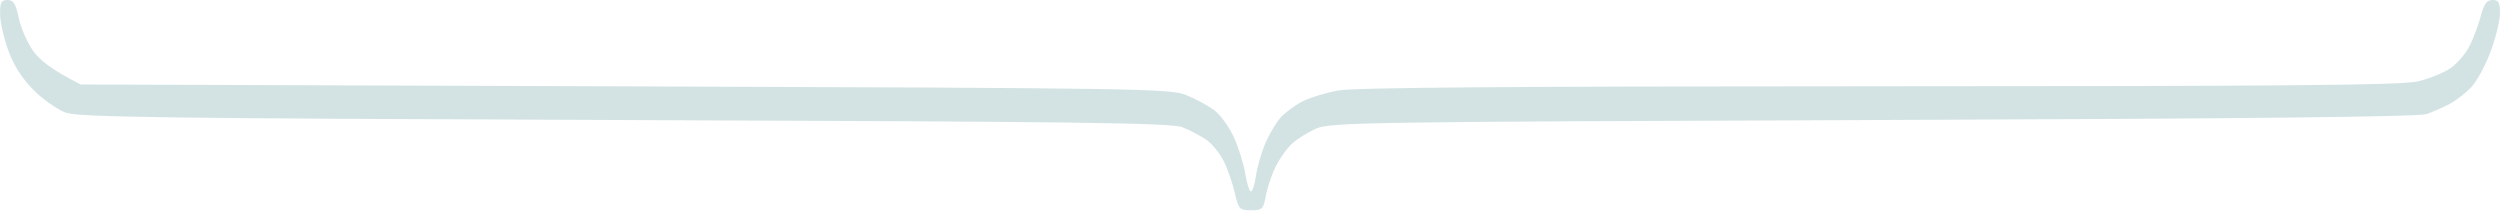 <svg xmlns="http://www.w3.org/2000/svg" viewBox="0 0 666 57" width="666" height="57"><style>tspan { white-space:pre }.shp0 { fill: #d3e3e3 } </style><g ><path class="shp0" d="M0.02 3.75C0.03 5.81 1.02 10.2 2.23 13.5C3.7 17.5 5.94 21.01 8.97 24.02C11.46 26.51 15.3 29.2 17.5 30C20.91 31.24 43.02 31.53 166.5 31.98C287.7 32.41 312.07 32.73 315 33.9C316.93 34.67 319.74 36.14 321.25 37.15C322.76 38.17 324.86 40.69 325.91 42.75C326.96 44.81 328.31 48.64 328.91 51.25C329.93 55.71 330.2 56 333.25 56.02C336.26 56.04 336.56 55.74 337.25 52.02C337.66 49.81 338.86 46.31 339.9 44.25C340.95 42.19 342.86 39.51 344.15 38.31C345.44 37.1 348.3 35.3 350.5 34.31C354.28 32.6 362.45 32.47 499 31.98C599.05 31.62 644.42 31.13 646.5 30.38C648.15 29.78 650.85 28.59 652.5 27.74C654.15 26.88 656.74 24.9 658.25 23.34C659.76 21.78 662.13 17.46 663.5 13.75C664.88 10.04 666 5.42 666 3.5C666 0.67 665.62 0 664 0C662.49 0 661.73 1.04 660.89 4.25C660.28 6.59 658.93 10.19 657.89 12.25C656.85 14.31 654.54 17 652.75 18.21C650.96 19.43 647.02 21 644 21.7C639.69 22.69 608.57 22.97 500.5 22.98C403.88 22.99 360.7 23.32 356.5 24.1C353.2 24.7 348.93 26.01 347 27C345.07 27.99 342.51 29.86 341.31 31.15C340.1 32.44 338.23 35.52 337.16 38C336.08 40.48 334.93 44.41 334.6 46.75C334.27 49.09 333.66 51.01 333.25 51.02C332.84 51.02 332.16 48.89 331.74 46.27C331.32 43.64 329.94 39.25 328.68 36.5C327.41 33.75 325.06 30.52 323.44 29.32C321.82 28.12 318.48 26.32 316 25.32C311.74 23.6 303.81 23.47 166.5 23L21.5 22.5C13.59 18.52 10.44 15.87 8.78 13.5C7.25 11.3 5.54 7.36 4.99 4.75C4.21 1 3.58 0 2 0C0.35 0 0 0.66 0.02 3.75Z" /></g></svg>